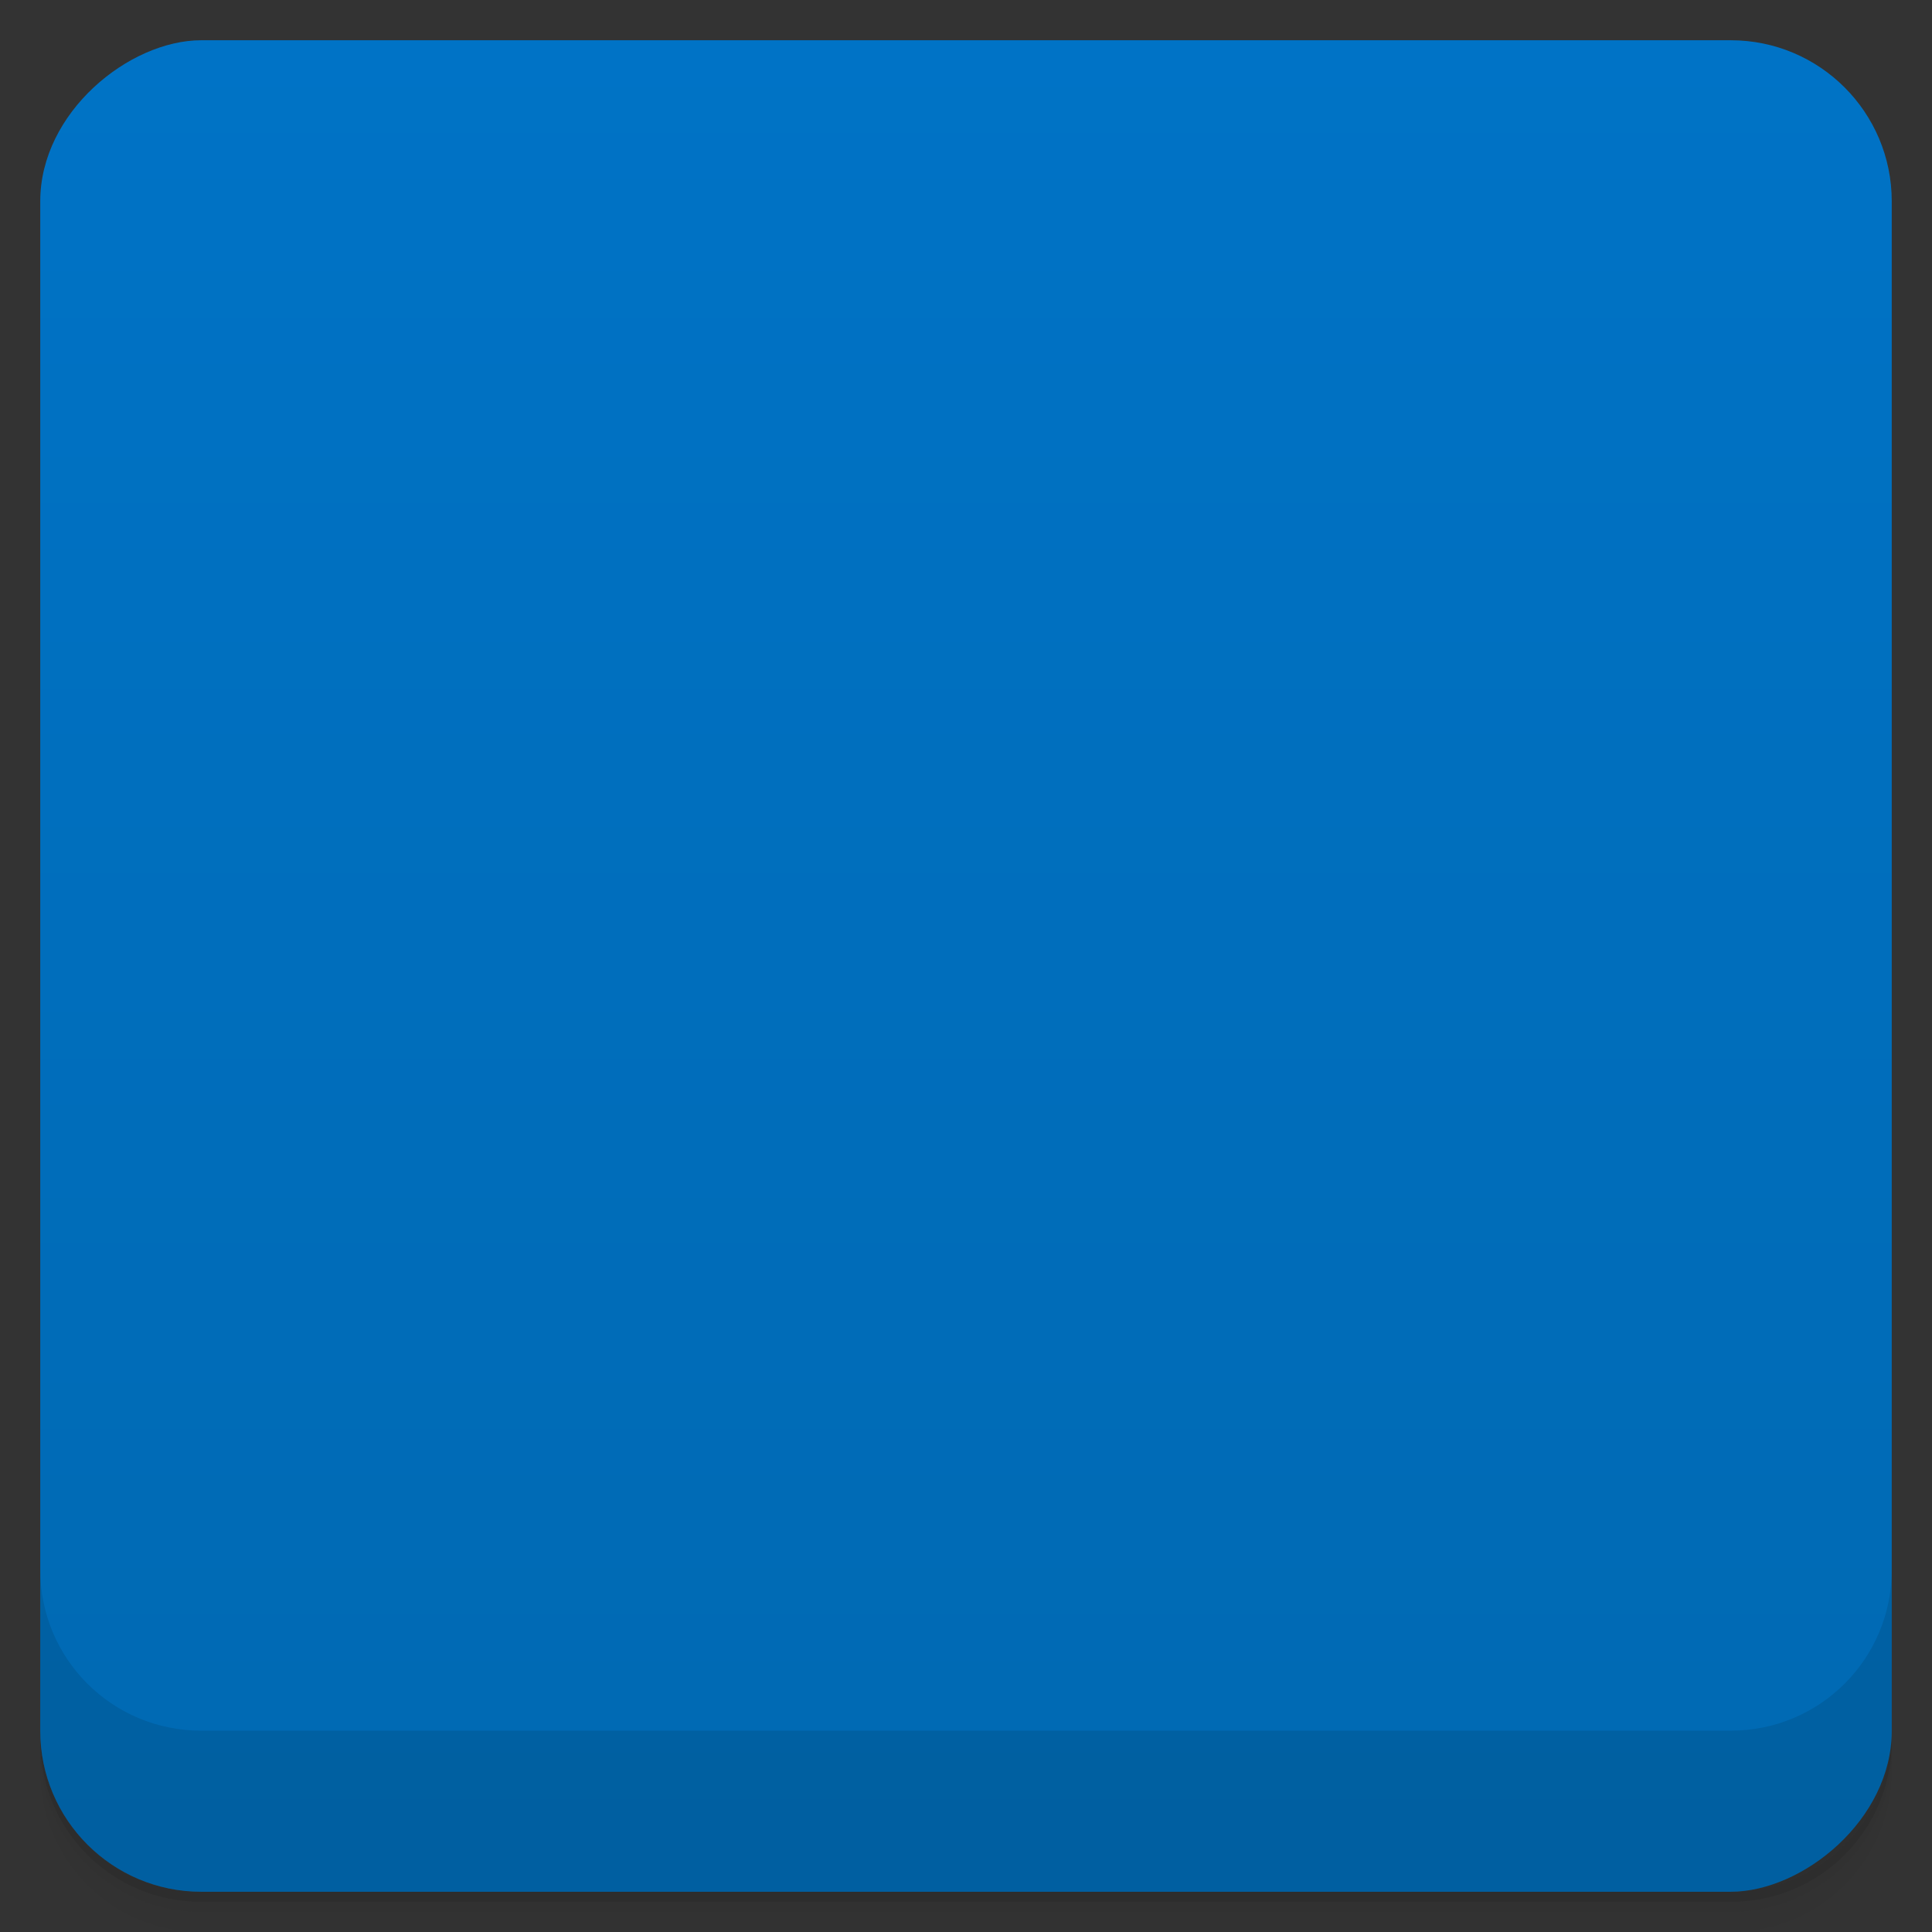 <svg viewBox="0 0 48 48">
  <rect x="0" y="0" width="48" height="48" fill="#333333" stroke="none"/>
  <defs>
    <linearGradient id="a" x1="1" x2="47" gradientUnits="userSpaceOnUse" gradientTransform="translate(-48 .002)">
      <stop stop-color="#0069b2"/>
      <stop offset="1" stop-color="#0073c6"/>
    </linearGradient>
    <clipPath id="b"/>
    <clipPath id="c"/>
  </defs>
  <path d="M1 43v.25c0 2.216 1.784 4 4 4h38c2.216 0 4-1.784 4-4V43c0 2.216-1.784 4-4 4H5c-2.216 0-4-1.784-4-4zm0 .5v.5c0 2.216 1.784 4 4 4h38c2.216 0 4-1.784 4-4v-.5c0 2.216-1.784 4-4 4H5c-2.216 0-4-1.784-4-4z" opacity=".02"/>
  <path d="M1 43.25v.25c0 2.216 1.784 4 4 4h38c2.216 0 4-1.784 4-4v-.25c0 2.216-1.784 4-4 4H5c-2.216 0-4-1.784-4-4z" opacity=".05"/>
  <path d="M1 43v.25c0 2.216 1.784 4 4 4h38c2.216 0 4-1.784 4-4V43c0 2.216-1.784 4-4 4H5c-2.216 0-4-1.784-4-4z" opacity=".1"/>
  <rect width="46" height="46" x="-47" y="1" rx="4" transform="rotate(-90)" fill="url(#a)"/>
  <g opacity=".1" clip-path="url(#b)">
    <path d="M27 17v4.781L28.676 23h.184l7.141-5c0-.563-.395-1-1-1m-8 0"/>
    <path d="M27.02 23.535l1.516 1.027c.211.152.469 0 .469 0-.258.152 6.996-4.563 6.996-4.563v9c0 .609-.305 1-1 1h-8M19.18 21.371c-.516 0-.926.238-1.227.719-.305.477-.457 1.109-.457 1.898 0 .801.152 1.434.457 1.898.301.469.699.699 1.191.699.508 0 .91-.227 1.207-.68.297-.453.449-1.078.449-1.883 0-.836-.145-1.488-.434-1.957-.289-.465-.684-.695-1.188-.695m0 0"/>
    <path d="M12 15v18l14 3V12m-4.547 14.992c-.598.777-1.375 1.168-2.336 1.168-.938 0-1.699-.379-2.289-1.129-.586-.754-.883-1.734-.883-2.945 0-1.277.301-2.313.898-3.102.598-.785 1.391-1.18 2.379-1.18.93 0 1.688.375 2.262 1.129.574.758.863 1.75.863 2.988 0 1.27-.297 2.293-.895 3.07m0 0"/>
  </g>
  <g fill="#f9f9f9" clip-path="url(#c)">
    <path d="M27 16v4.781L28.676 22h.184l7.141-5c0-.563-.395-1-1-1m-8 0"/>
    <path d="M27.02 22.535l1.516 1.027c.211.152.469 0 .469 0-.258.152 6.996-4.563 6.996-4.563v9c0 .609-.305 1-1 1h-8M19.18 20.371c-.516 0-.926.238-1.227.719-.305.477-.457 1.109-.457 1.898 0 .801.152 1.434.457 1.898.301.469.699.699 1.191.699.508 0 .91-.227 1.207-.68.297-.453.449-1.078.449-1.883 0-.836-.145-1.488-.434-1.957-.289-.465-.684-.695-1.188-.695m0 0"/>
    <path d="M12 14v18l14 3V11m-4.547 14.992c-.598.777-1.375 1.168-2.336 1.168-.938 0-1.699-.379-2.289-1.129-.586-.754-.883-1.734-.883-2.945 0-1.277.301-2.313.898-3.102.598-.785 1.391-1.18 2.379-1.18.93 0 1.688.375 2.262 1.129.574.758.863 1.75.863 2.988 0 1.27-.297 2.293-.895 3.07m0 0"/>
  </g>
  <path d="M1 38.998v4c0 2.216 1.784 4 4 4h38c2.216 0 4-1.784 4-4v-4c0 2.216-1.784 4-4 4H5c-2.216 0-4-1.784-4-4z" opacity=".1"/>
</svg>
